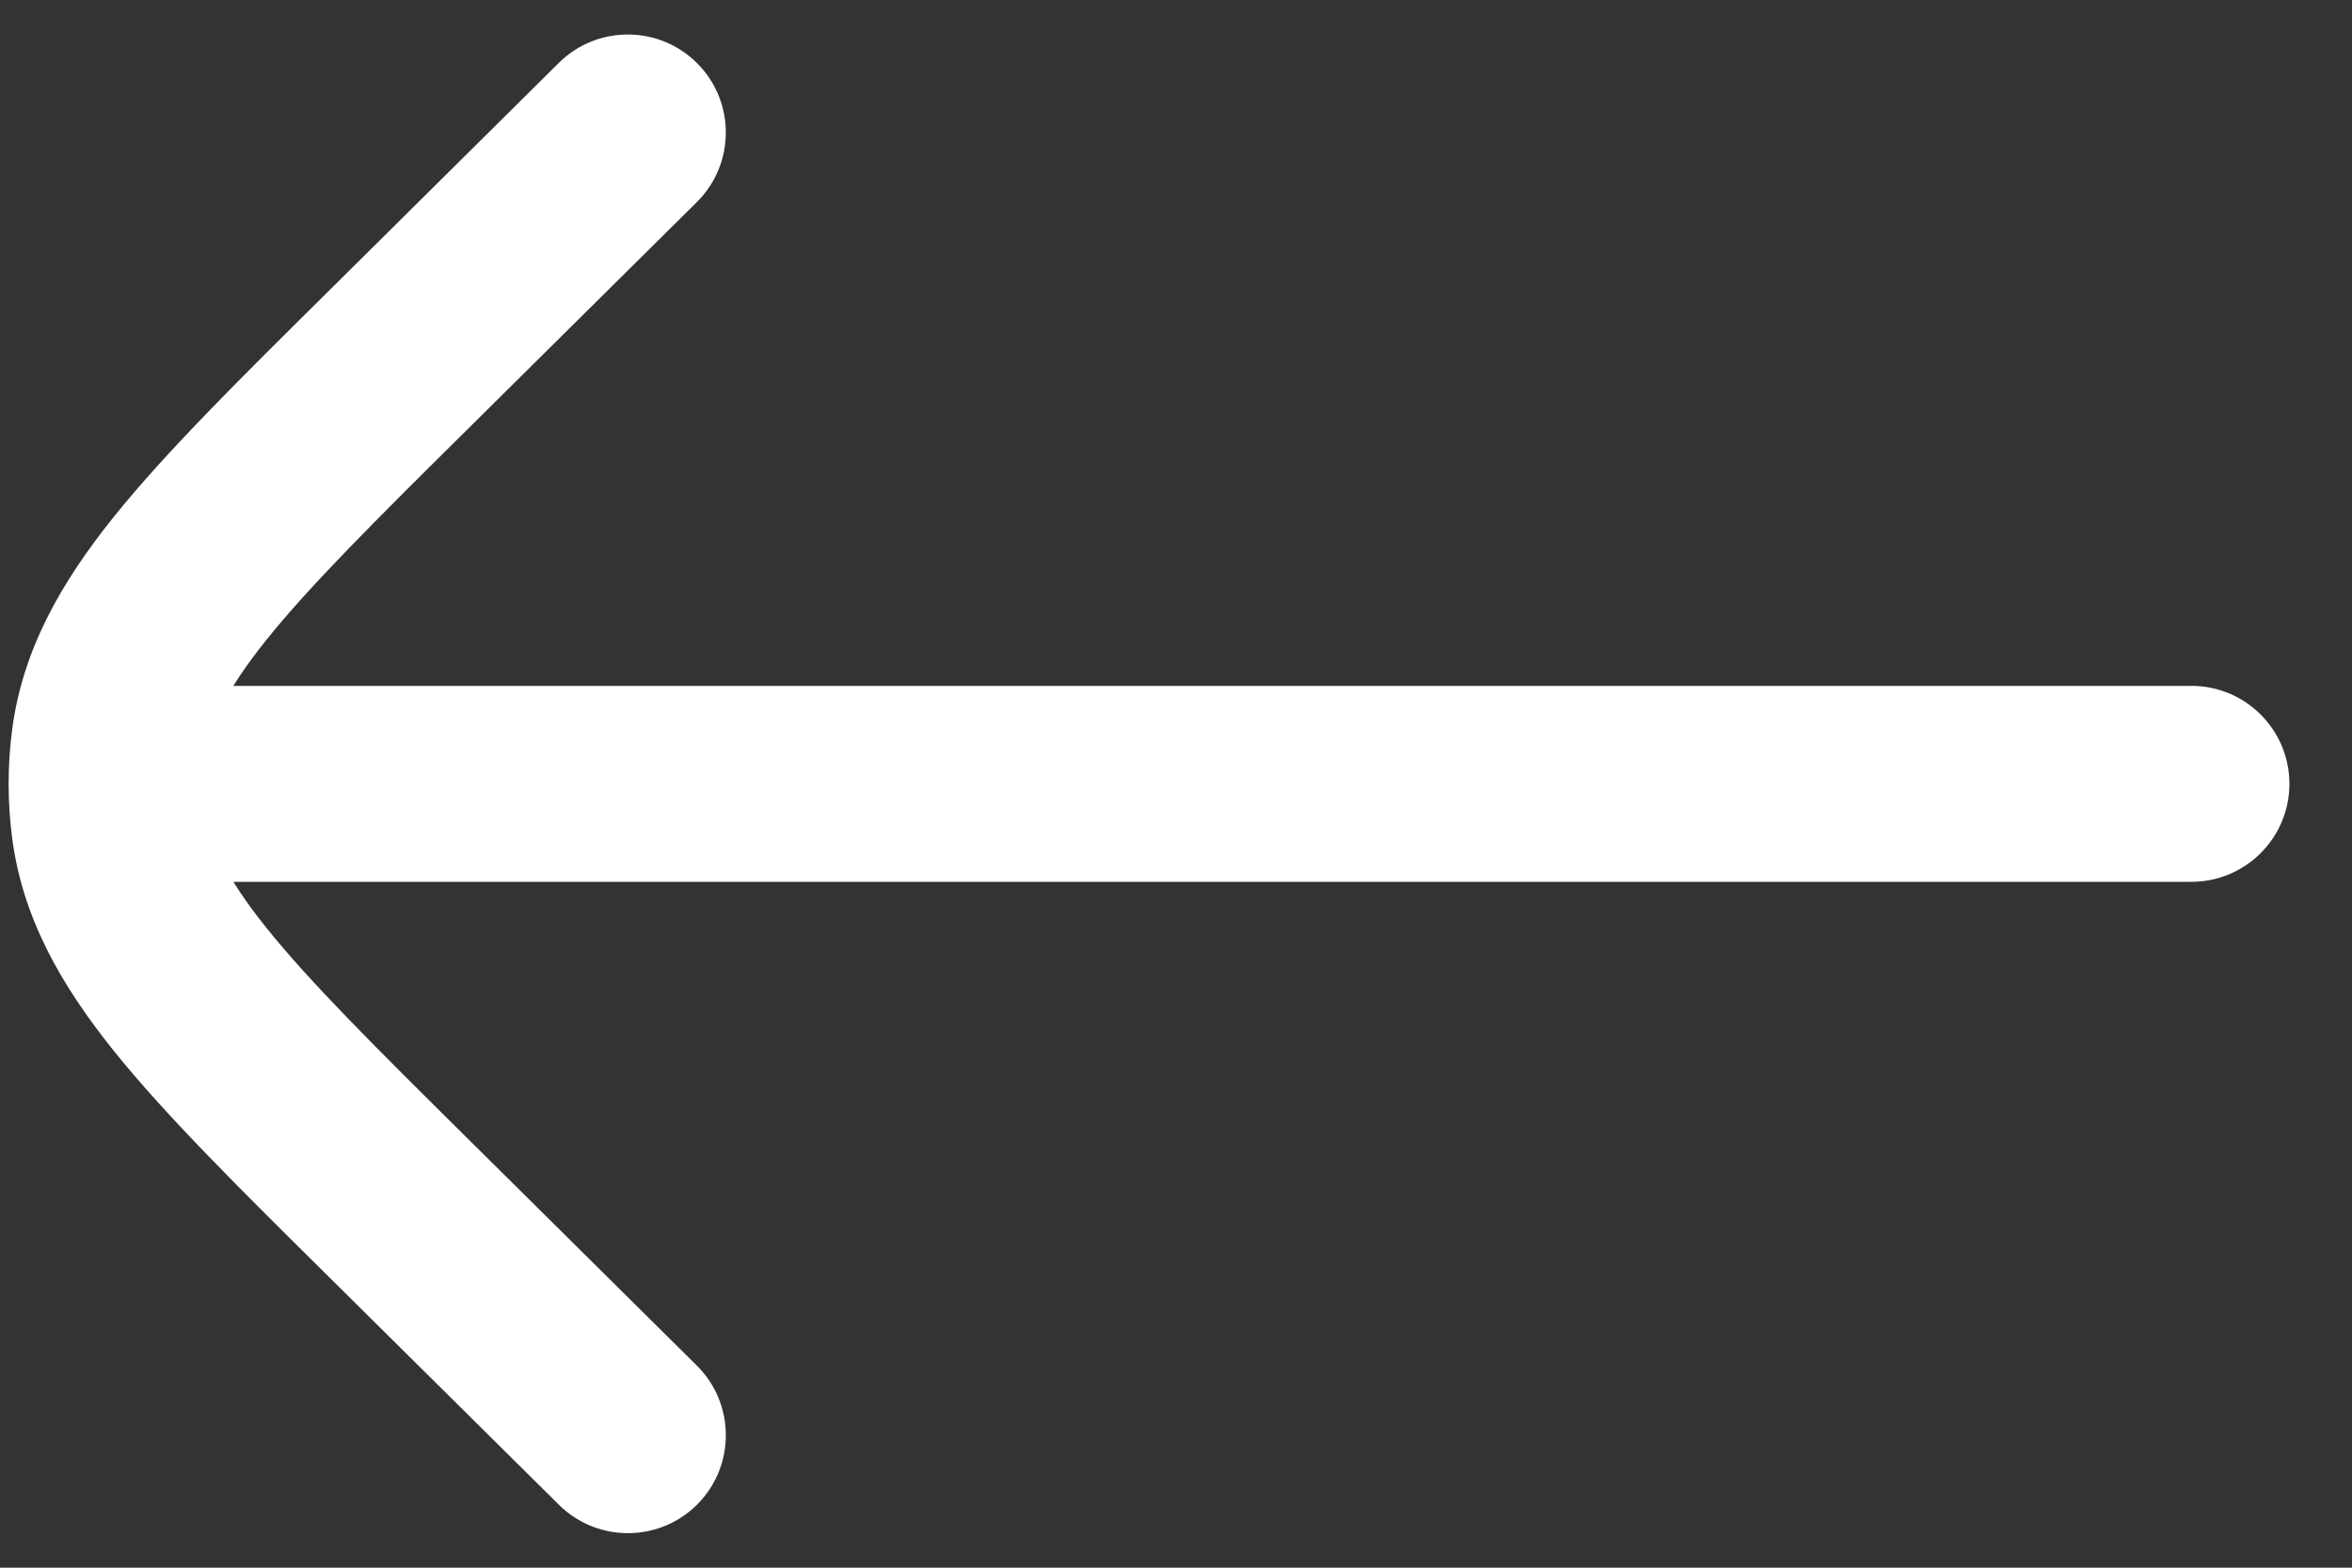 <svg width="18" height="12" viewBox="0 0 18 12" fill="none" xmlns="http://www.w3.org/2000/svg">
<rect x="0" y="0" width="18" height="12" fill="#333333" stroke="none"/>
<path d="M16.771 5.25C17.185 5.25 17.521 5.586 17.521 6C17.521 6.414 17.185 6.75 16.771 6.75L16.771 5.25ZM4.277 0.481C4.571 0.19 5.046 0.192 5.337 0.486C5.629 0.78 5.627 1.255 5.333 1.547L4.277 0.481ZM3.047 2.756L3.575 3.289L3.047 2.756ZM3.047 9.243L2.519 9.776L3.047 9.243ZM5.333 10.453C5.627 10.745 5.629 11.22 5.338 11.514C5.046 11.808 4.571 11.81 4.277 11.518L5.333 10.453ZM0.836 5.687L0.092 5.593L0.092 5.593L0.836 5.687ZM0.836 6.312L0.092 6.407L0.092 6.407L0.836 6.312ZM0.847 6L0.754 5.256L0.8 5.25L0.847 5.25L0.847 6ZM0.816 6.004L0.066 6.005L0.066 6.005L0.816 6.004ZM4.805 1.014L5.333 1.547L3.575 3.289L3.047 2.756L2.519 2.224L4.277 0.481L4.805 1.014ZM3.047 9.243L3.575 8.711L5.333 10.453L4.805 10.986L4.277 11.518L2.519 9.776L3.047 9.243ZM3.047 2.756L3.575 3.289C2.861 3.996 2.372 4.483 2.041 4.895C1.719 5.296 1.609 5.552 1.58 5.782L0.836 5.687L0.092 5.593C0.171 4.976 0.465 4.462 0.871 3.956C1.268 3.462 1.83 2.906 2.519 2.224L3.047 2.756ZM3.047 9.243L2.519 9.776C1.83 9.094 1.268 8.538 0.871 8.044C0.465 7.538 0.171 7.024 0.092 6.407L0.836 6.312L1.58 6.218C1.609 6.447 1.719 6.704 2.041 7.105C2.372 7.517 2.861 8.004 3.575 8.711L3.047 9.243ZM16.771 6L16.771 6.75L0.847 6.75L0.847 6L0.847 5.25L16.771 5.25L16.771 6ZM0.836 5.687L1.58 5.782C1.571 5.855 1.566 5.929 1.566 6.003L0.816 6.004L0.066 6.005C0.066 5.867 0.074 5.73 0.092 5.593L0.836 5.687ZM0.816 6.004L1.566 6.003C1.566 6.074 1.571 6.146 1.58 6.218L0.836 6.312L0.092 6.407C0.075 6.274 0.066 6.139 0.066 6.005L0.816 6.004ZM0.847 6L0.941 6.744L0.91 6.748L0.816 6.004L0.723 5.26L0.754 5.256L0.847 6Z" fill="white"/>
</svg>

